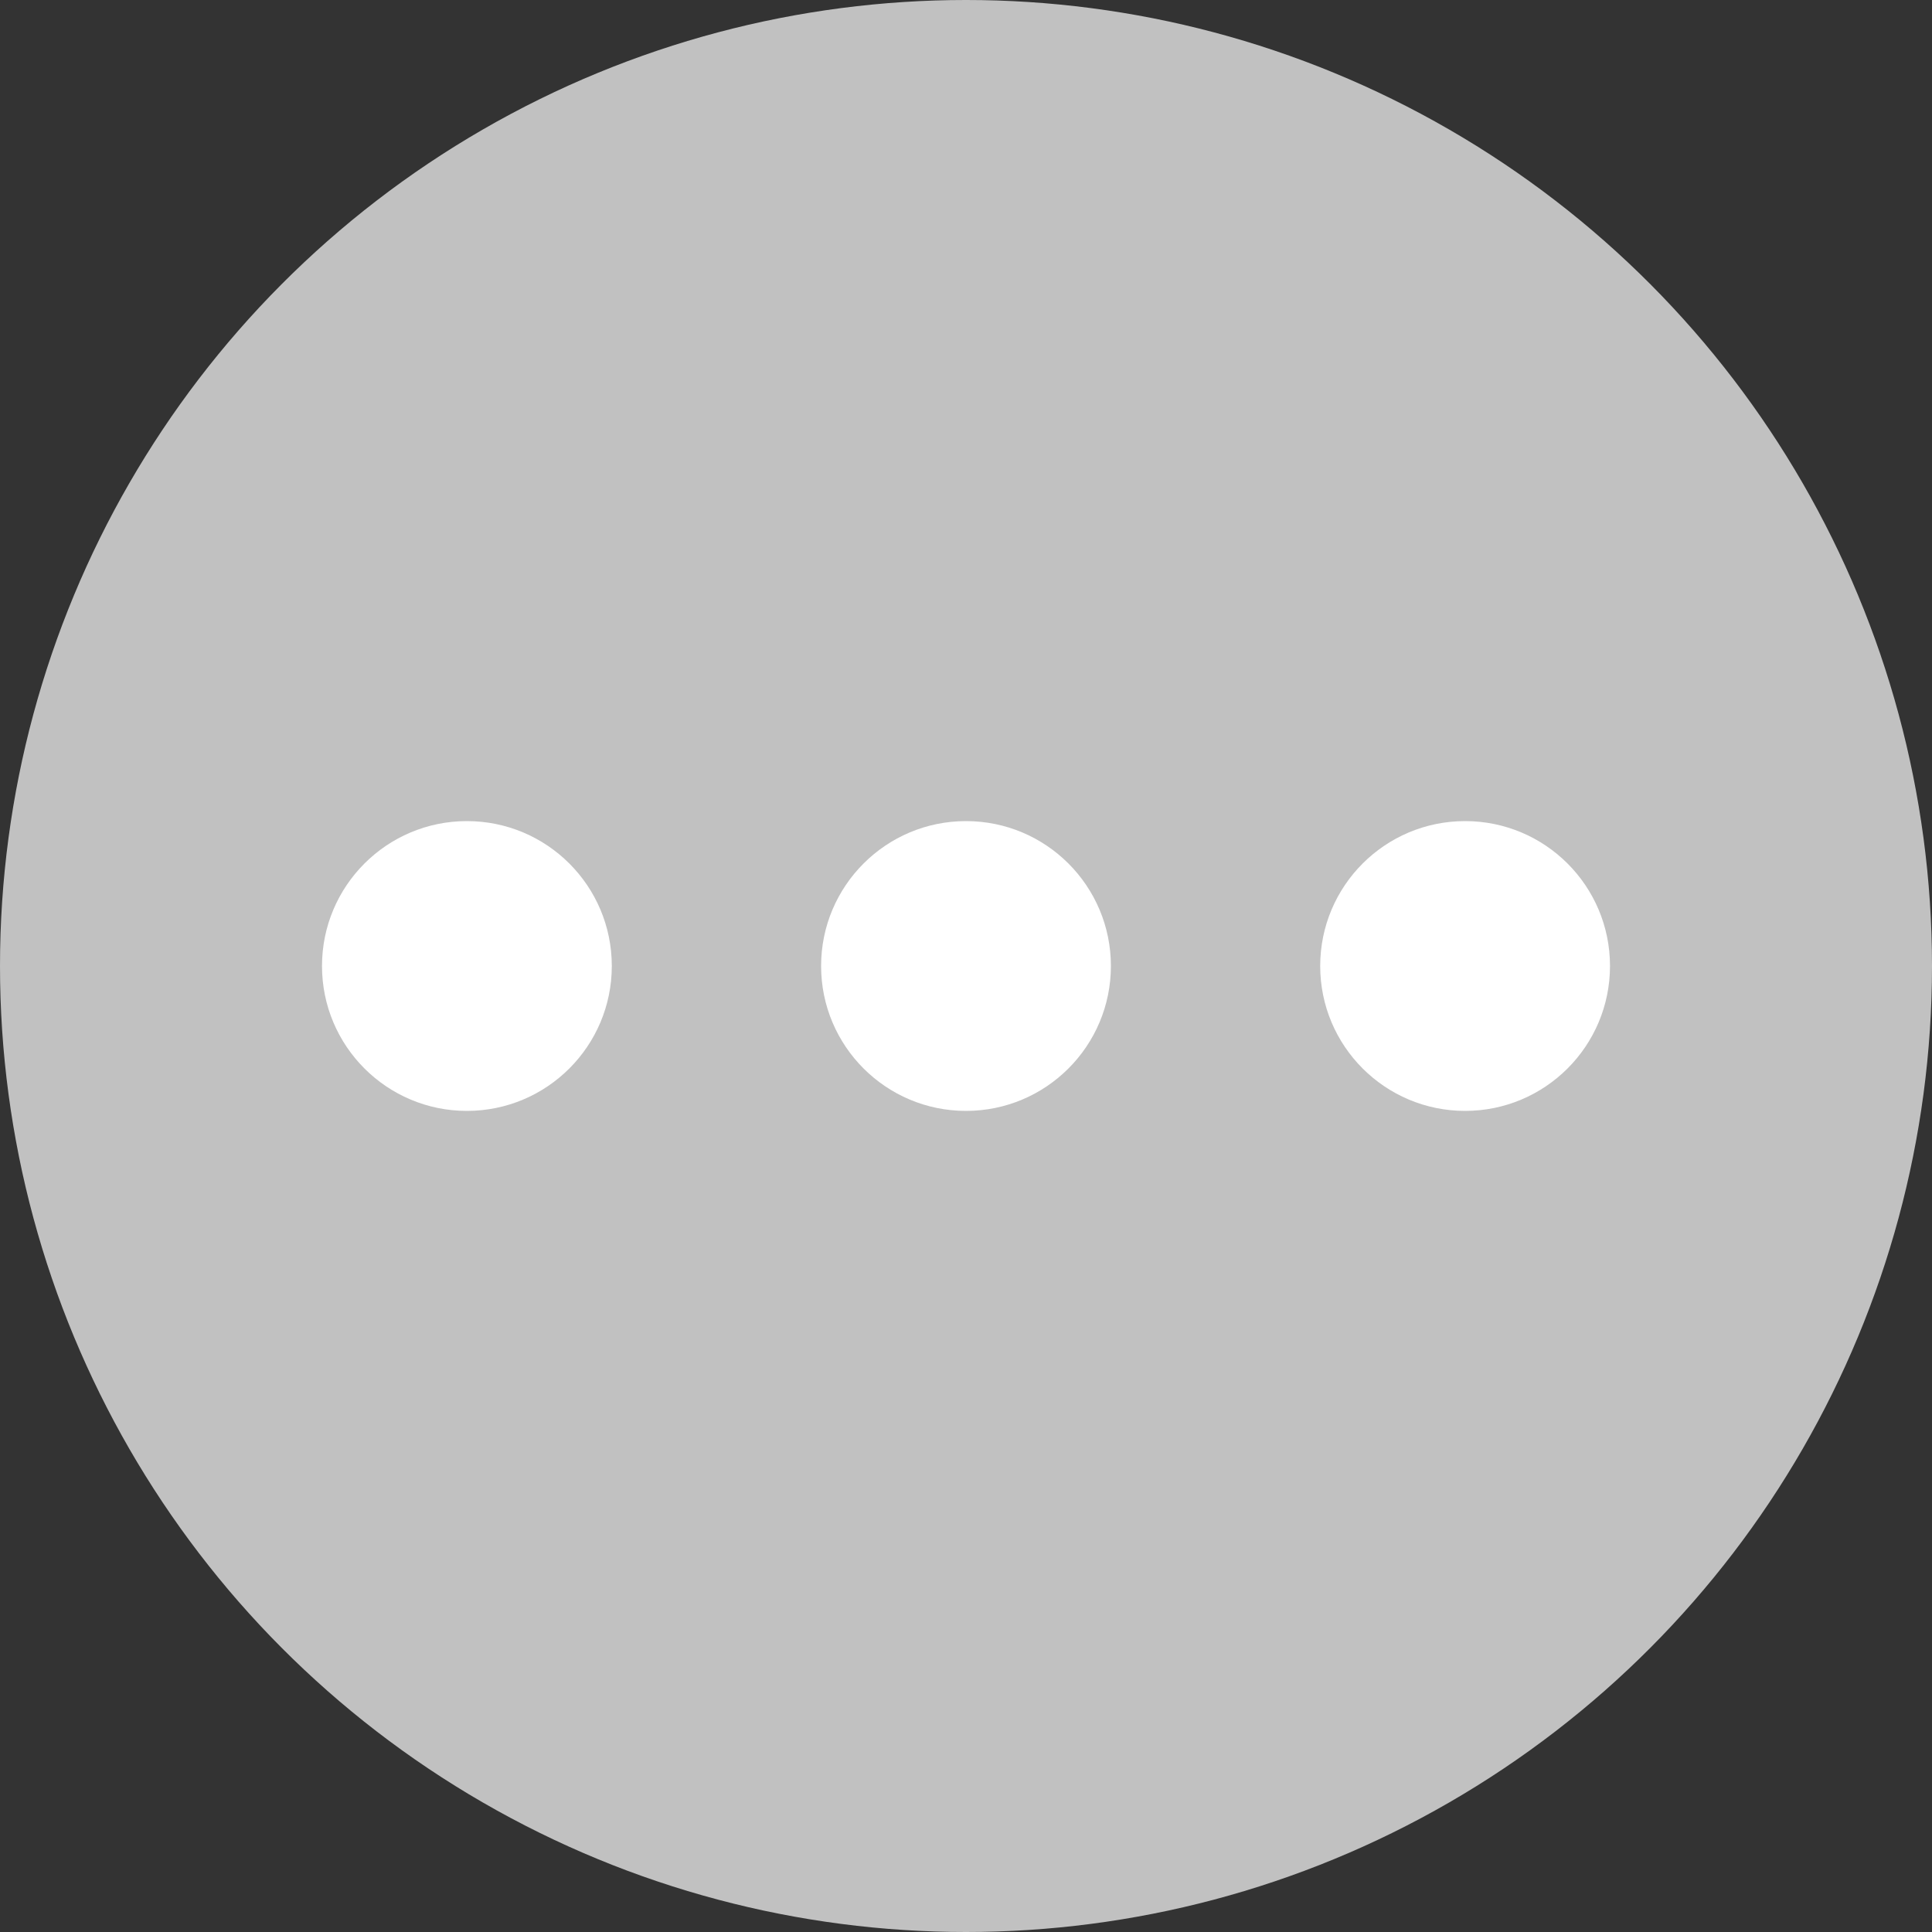 <svg xmlns="http://www.w3.org/2000/svg" viewBox="0 0 60 60"><rect x="0" y="0" width="60" height="60" fill="#333333" stroke="none"/><defs><style>.cls-1{fill:#c1c1c1;}.cls-2{fill:#fff;}</style></defs><g id="圖層_2" data-name="圖層 2"><g id="圖層_1-2" data-name="圖層 1"><circle class="cls-1" cx="30" cy="30" r="30"/><circle class="cls-2" cx="14.5" cy="30" r="4.5"/><circle class="cls-2" cx="30" cy="30" r="4.5"/><circle class="cls-2" cx="45.5" cy="30" r="4.5"/></g></g></svg>